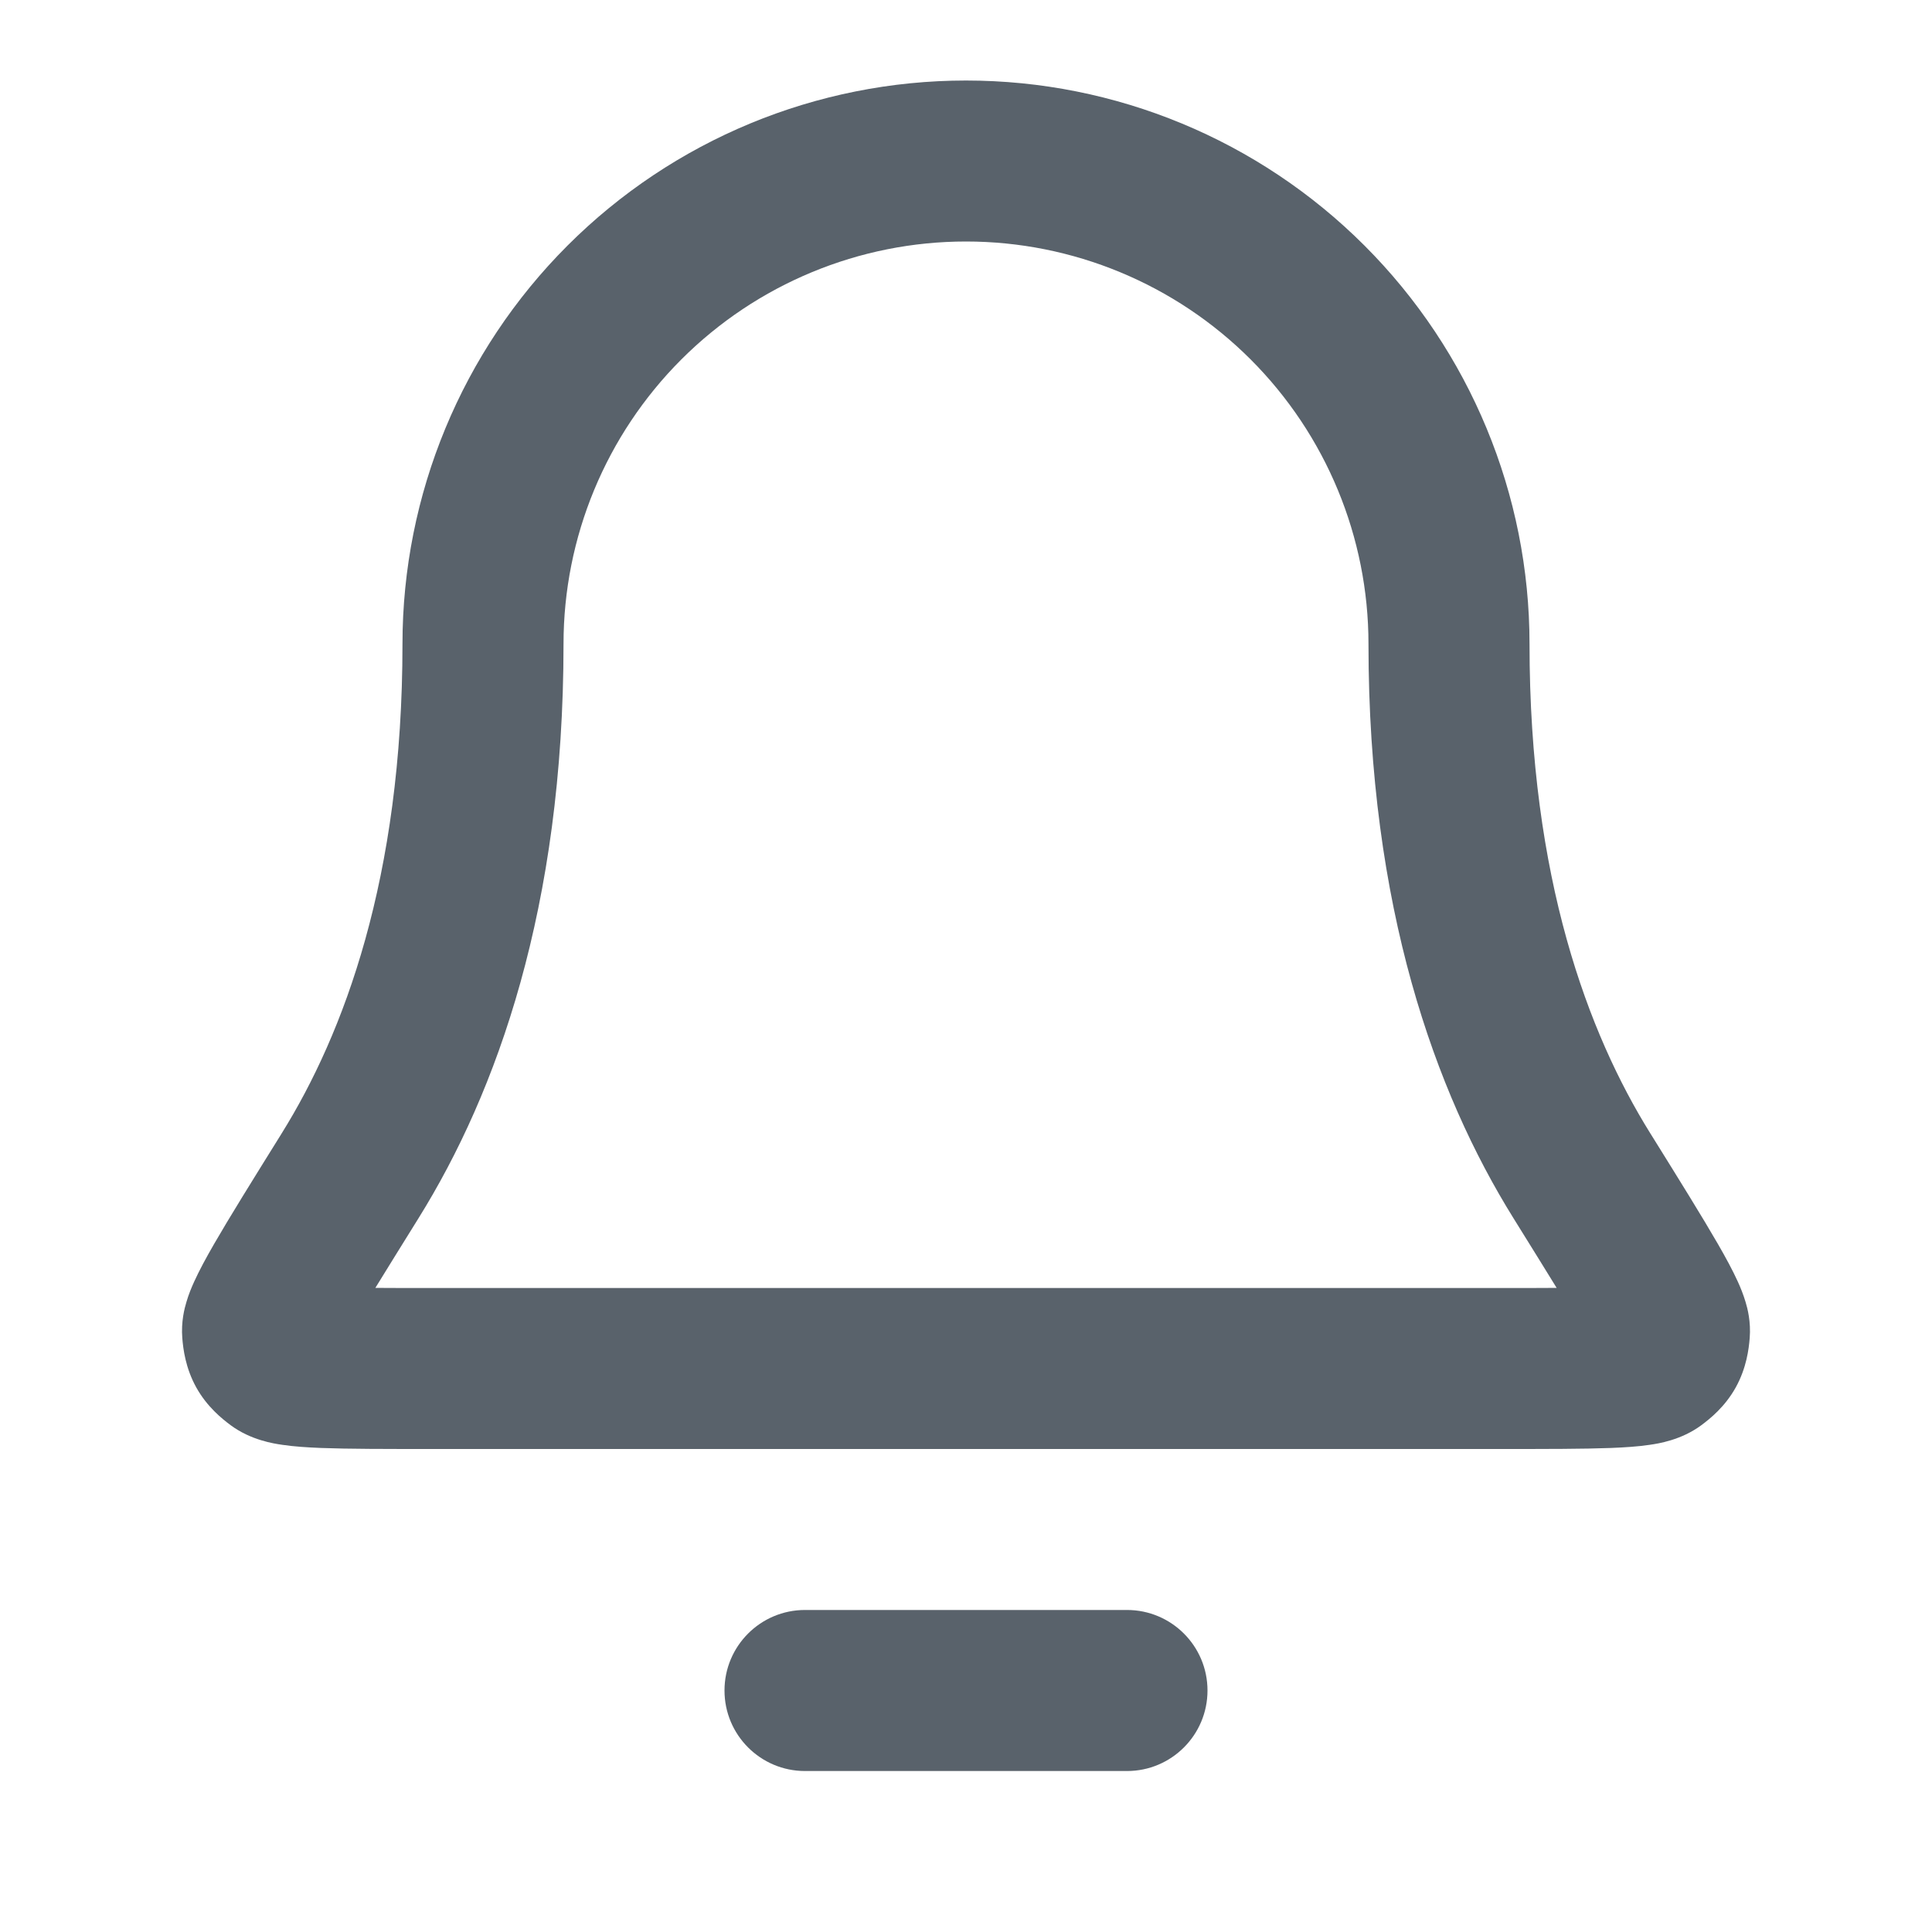 <svg width="28" height="28" viewBox="0 0 28 28" fill="none" xmlns="http://www.w3.org/2000/svg">
<path fill-rule="evenodd" clip-rule="evenodd" d="M8.225 3.559C9.757 2.027 11.834 1.167 14 1.167C16.166 1.167 18.243 2.027 19.775 3.559C21.306 5.09 22.167 7.167 22.167 9.333C22.167 12.732 23.021 14.985 23.916 16.423L23.93 16.445C24.347 17.115 24.676 17.645 24.898 18.03C25.01 18.224 25.111 18.41 25.186 18.575C25.224 18.658 25.265 18.759 25.298 18.869C25.326 18.96 25.377 19.155 25.358 19.393C25.345 19.552 25.312 19.825 25.156 20.107C24.999 20.389 24.785 20.56 24.656 20.656C24.364 20.872 24.029 20.922 23.917 20.938L23.912 20.939C23.74 20.965 23.545 20.977 23.348 20.985C22.957 21 22.415 21 21.742 21H6.258C5.585 21 5.043 21 4.652 20.985C4.455 20.977 4.26 20.965 4.088 20.939L4.083 20.938C3.971 20.922 3.636 20.872 3.344 20.656C3.215 20.56 3.001 20.389 2.844 20.107C2.688 19.825 2.655 19.552 2.642 19.393C2.623 19.155 2.674 18.96 2.702 18.869C2.734 18.759 2.776 18.658 2.814 18.575C2.889 18.41 2.99 18.224 3.102 18.03C3.324 17.645 3.653 17.116 4.07 16.446L4.084 16.423C4.979 14.985 5.833 12.732 5.833 9.333C5.833 7.167 6.694 5.09 8.225 3.559ZM14 3.5C12.453 3.5 10.969 4.115 9.875 5.209C8.781 6.303 8.167 7.786 8.167 9.333C8.167 13.146 7.202 15.829 6.065 17.656C5.817 18.055 5.61 18.388 5.44 18.665C5.681 18.667 5.962 18.667 6.287 18.667H21.713C22.038 18.667 22.319 18.667 22.56 18.665C22.39 18.388 22.183 18.055 21.935 17.656C20.798 15.829 19.833 13.146 19.833 9.333C19.833 7.786 19.219 6.303 18.125 5.209C17.031 4.115 15.547 3.5 14 3.5ZM10.5 24.5C10.5 23.856 11.022 23.333 11.667 23.333H16.333C16.978 23.333 17.5 23.856 17.5 24.5C17.5 25.144 16.978 25.667 16.333 25.667H11.667C11.022 25.667 10.5 25.144 10.5 24.5Z" fill="#59626B"/>
</svg>

